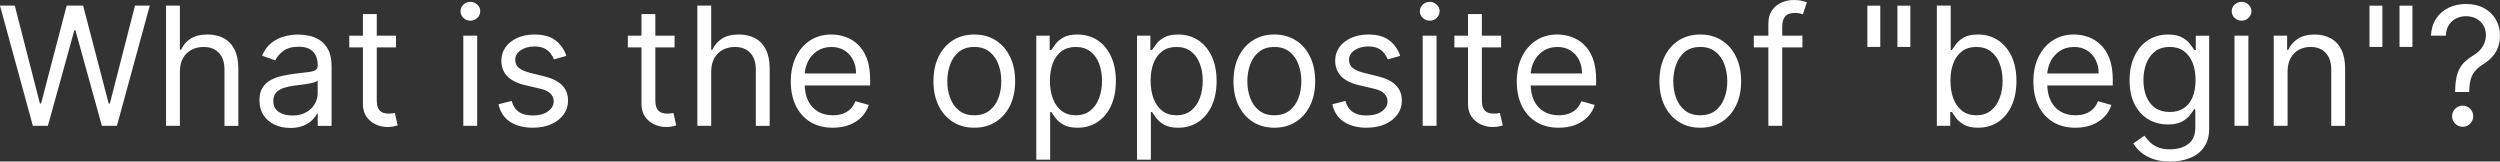 <svg version="1.1" xmlns="http://www.w3.org/2000/svg" xmlns:xlink="http://www.w3.org/1999/xlink" width="236.357" height="15.27" viewBox="0,0,236.357,15.27"><rect x="0" y="0" width="236.357" height="15.27" fill="#333333" stroke="none"/><g transform="translate(-121.822,-172.365)"><g data-paper-data="{&quot;isPaintingLayer&quot;:true}" fill="#ffffff" fill-rule="nonzero" stroke="none" stroke-width="1" stroke-linecap="butt" stroke-linejoin="miter" stroke-miterlimit="10" stroke-dasharray="" stroke-dashoffset="0" style="mix-blend-mode: normal"><path d="M124.929,184.261l-3.107,-11.364h1.398l2.375,9.255h0.111l2.419,-9.255h1.554l2.419,9.255h0.111l2.375,-9.255h1.398l-3.107,11.364h-1.421l-2.508,-9.056h-0.089l-2.508,9.056zM138.829,179.134v5.127h-1.31v-11.364h1.31v4.173h0.111c0.2,-0.44 0.499,-0.79 0.899,-1.049c0.403,-0.263 0.94,-0.394 1.609,-0.394c0.581,0 1.089,0.117 1.526,0.35c0.436,0.229 0.775,0.583 1.015,1.06c0.244,0.474 0.366,1.076 0.366,1.809v5.416h-1.31v-5.327c0,-0.677 -0.176,-1.2 -0.527,-1.57c-0.348,-0.374 -0.83,-0.56 -1.448,-0.56c-0.429,0 -0.814,0.091 -1.154,0.272c-0.337,0.181 -0.603,0.446 -0.799,0.793c-0.192,0.348 -0.289,0.769 -0.289,1.265zM149.259,184.461c-0.54,0 -1.03,-0.102 -1.47,-0.305c-0.44,-0.207 -0.79,-0.505 -1.049,-0.893c-0.259,-0.392 -0.388,-0.866 -0.388,-1.42c0,-0.488 0.096,-0.884 0.289,-1.187c0.192,-0.307 0.449,-0.547 0.771,-0.721c0.322,-0.174 0.677,-0.303 1.065,-0.388c0.392,-0.089 0.786,-0.159 1.182,-0.211c0.518,-0.067 0.938,-0.117 1.26,-0.15c0.326,-0.037 0.562,-0.098 0.71,-0.183c0.152,-0.085 0.228,-0.233 0.228,-0.444v-0.044c0,-0.547 -0.15,-0.973 -0.449,-1.276c-0.296,-0.303 -0.745,-0.455 -1.348,-0.455c-0.625,0 -1.115,0.137 -1.47,0.411c-0.355,0.274 -0.605,0.566 -0.749,0.877l-1.243,-0.444c0.222,-0.518 0.518,-0.921 0.888,-1.21c0.374,-0.292 0.781,-0.496 1.221,-0.61c0.444,-0.118 0.88,-0.178 1.31,-0.178c0.274,0 0.588,0.033 0.943,0.1c0.359,0.063 0.705,0.194 1.038,0.394c0.337,0.2 0.616,0.501 0.838,0.904c0.222,0.403 0.333,0.943 0.333,1.62v5.615h-1.31v-1.154h-0.067c-0.089,0.185 -0.237,0.383 -0.444,0.594c-0.207,0.211 -0.483,0.39 -0.827,0.538c-0.344,0.148 -0.764,0.222 -1.26,0.222zM149.459,183.285c0.518,0 0.954,-0.102 1.31,-0.305c0.359,-0.203 0.629,-0.466 0.81,-0.788c0.185,-0.322 0.277,-0.66 0.277,-1.015v-1.199c-0.055,0.067 -0.178,0.128 -0.366,0.183c-0.185,0.052 -0.4,0.098 -0.644,0.139c-0.24,0.037 -0.475,0.07 -0.705,0.1c-0.226,0.026 -0.409,0.048 -0.549,0.067c-0.34,0.044 -0.658,0.117 -0.954,0.216c-0.292,0.096 -0.529,0.242 -0.71,0.438c-0.178,0.192 -0.266,0.455 -0.266,0.788c0,0.455 0.168,0.799 0.505,1.032c0.34,0.229 0.771,0.344 1.293,0.344zM159.262,175.739v1.11h-4.417v-1.11zM156.132,173.697h1.31v8.123c0,0.37 0.054,0.647 0.161,0.832c0.111,0.181 0.252,0.303 0.422,0.366c0.174,0.059 0.357,0.089 0.549,0.089c0.144,0 0.263,-0.007 0.355,-0.022c0.092,-0.019 0.167,-0.033 0.222,-0.044l0.266,1.176c-0.089,0.033 -0.213,0.067 -0.372,0.1c-0.159,0.037 -0.361,0.055 -0.605,0.055c-0.37,0 -0.732,-0.08 -1.088,-0.239c-0.351,-0.159 -0.644,-0.401 -0.877,-0.727c-0.229,-0.326 -0.344,-0.736 -0.344,-1.232zM165.626,184.261v-8.523h1.31v8.523zM166.292,174.318c-0.256,0 -0.476,-0.087 -0.66,-0.261c-0.181,-0.174 -0.272,-0.383 -0.272,-0.627c0,-0.244 0.09,-0.453 0.272,-0.627c0.185,-0.174 0.405,-0.261 0.66,-0.261c0.255,0 0.473,0.087 0.655,0.261c0.185,0.174 0.277,0.383 0.277,0.627c0,0.244 -0.092,0.453 -0.277,0.627c-0.181,0.174 -0.399,0.261 -0.655,0.261zM175.371,177.647l-1.176,0.333c-0.074,-0.196 -0.183,-0.387 -0.327,-0.572c-0.141,-0.189 -0.333,-0.344 -0.577,-0.466c-0.244,-0.122 -0.557,-0.183 -0.938,-0.183c-0.521,0 -0.956,0.12 -1.304,0.361c-0.344,0.237 -0.516,0.538 -0.516,0.904c0,0.326 0.118,0.583 0.355,0.771c0.237,0.189 0.607,0.346 1.11,0.472l1.265,0.311c0.762,0.185 1.33,0.468 1.703,0.849c0.374,0.377 0.56,0.864 0.56,1.459c0,0.488 -0.14,0.925 -0.422,1.31c-0.277,0.385 -0.666,0.688 -1.165,0.91c-0.499,0.222 -1.08,0.333 -1.742,0.333c-0.869,0 -1.589,-0.189 -2.159,-0.566c-0.57,-0.377 -0.93,-0.928 -1.082,-1.654l1.243,-0.311c0.118,0.459 0.342,0.803 0.671,1.032c0.333,0.229 0.768,0.344 1.304,0.344c0.61,0 1.095,-0.129 1.454,-0.388c0.363,-0.263 0.544,-0.577 0.544,-0.943c0,-0.296 -0.104,-0.544 -0.311,-0.744c-0.207,-0.203 -0.525,-0.355 -0.954,-0.455l-1.421,-0.333c-0.78,-0.185 -1.354,-0.472 -1.72,-0.86c-0.362,-0.392 -0.544,-0.882 -0.544,-1.47c0,-0.481 0.135,-0.906 0.405,-1.276c0.274,-0.37 0.646,-0.66 1.115,-0.871c0.474,-0.211 1.01,-0.316 1.609,-0.316c0.843,0 1.506,0.185 1.987,0.555c0.484,0.37 0.828,0.858 1.032,1.465zM185.599,175.739v1.11h-4.417v-1.11zM182.47,173.697h1.309v8.123c0,0.37 0.054,0.647 0.161,0.832c0.111,0.181 0.251,0.303 0.422,0.366c0.174,0.059 0.357,0.089 0.549,0.089c0.144,0 0.262,-0.007 0.355,-0.022c0.093,-0.019 0.167,-0.033 0.222,-0.044l0.266,1.176c-0.089,0.033 -0.213,0.067 -0.372,0.1c-0.159,0.037 -0.361,0.055 -0.605,0.055c-0.37,0 -0.732,-0.08 -1.087,-0.239c-0.352,-0.159 -0.644,-0.401 -0.877,-0.727c-0.229,-0.326 -0.344,-0.736 -0.344,-1.232zM189.062,179.134v5.127h-1.31v-11.364h1.31v4.173h0.111c0.2,-0.44 0.5,-0.79 0.899,-1.049c0.403,-0.263 0.939,-0.394 1.609,-0.394c0.581,0 1.09,0.117 1.526,0.35c0.437,0.229 0.775,0.583 1.016,1.06c0.244,0.474 0.366,1.076 0.366,1.809v5.416h-1.31v-5.327c0,-0.677 -0.176,-1.2 -0.527,-1.57c-0.348,-0.374 -0.83,-0.56 -1.448,-0.56c-0.429,0 -0.814,0.091 -1.154,0.272c-0.337,0.181 -0.603,0.446 -0.799,0.793c-0.192,0.348 -0.288,0.769 -0.288,1.265zM200.557,184.439c-0.821,0 -1.529,-0.181 -2.125,-0.544c-0.592,-0.366 -1.049,-0.877 -1.37,-1.531c-0.318,-0.658 -0.477,-1.424 -0.477,-2.297c0,-0.873 0.159,-1.642 0.477,-2.308c0.322,-0.67 0.769,-1.191 1.343,-1.565c0.577,-0.377 1.25,-0.566 2.02,-0.566c0.444,0 0.883,0.074 1.315,0.222c0.433,0.148 0.827,0.388 1.182,0.721c0.355,0.329 0.638,0.766 0.849,1.31c0.211,0.544 0.316,1.213 0.316,2.009v0.555h-6.569v-1.132h5.238c0,-0.481 -0.096,-0.91 -0.288,-1.287c-0.188,-0.377 -0.459,-0.675 -0.81,-0.893c-0.348,-0.218 -0.758,-0.327 -1.232,-0.327c-0.521,0 -0.973,0.129 -1.354,0.388c-0.377,0.255 -0.668,0.588 -0.871,0.999c-0.203,0.411 -0.305,0.851 -0.305,1.321v0.755c0,0.644 0.111,1.189 0.333,1.637c0.226,0.444 0.538,0.782 0.938,1.015c0.399,0.229 0.864,0.344 1.393,0.344c0.344,0 0.655,-0.048 0.932,-0.144c0.281,-0.1 0.523,-0.248 0.727,-0.444c0.203,-0.2 0.361,-0.448 0.472,-0.744l1.265,0.355c-0.133,0.429 -0.357,0.806 -0.671,1.132c-0.314,0.322 -0.703,0.573 -1.165,0.755c-0.462,0.178 -0.982,0.266 -1.559,0.266zM213.935,184.439c-0.77,0 -1.444,-0.183 -2.025,-0.549c-0.577,-0.366 -1.028,-0.879 -1.354,-1.537c-0.322,-0.658 -0.483,-1.428 -0.483,-2.308c0,-0.888 0.161,-1.663 0.483,-2.325c0.326,-0.662 0.777,-1.176 1.354,-1.543c0.581,-0.366 1.256,-0.549 2.025,-0.549c0.77,0 1.443,0.183 2.02,0.549c0.581,0.366 1.032,0.88 1.354,1.543c0.326,0.662 0.488,1.437 0.488,2.325c0,0.88 -0.163,1.65 -0.488,2.308c-0.322,0.658 -0.773,1.171 -1.354,1.537c-0.577,0.366 -1.25,0.549 -2.02,0.549zM213.935,183.263c0.585,0 1.065,-0.15 1.443,-0.449c0.377,-0.3 0.657,-0.694 0.838,-1.182c0.181,-0.488 0.272,-1.017 0.272,-1.587c0,-0.57 -0.09,-1.101 -0.272,-1.593c-0.181,-0.492 -0.461,-0.89 -0.838,-1.193c-0.377,-0.303 -0.858,-0.455 -1.443,-0.455c-0.584,0 -1.065,0.152 -1.443,0.455c-0.377,0.303 -0.657,0.701 -0.838,1.193c-0.181,0.492 -0.272,1.023 -0.272,1.593c0,0.57 0.091,1.099 0.272,1.587c0.181,0.488 0.461,0.882 0.838,1.182c0.377,0.3 0.858,0.449 1.443,0.449zM219.796,187.458v-11.719h1.265v1.354h0.155c0.096,-0.148 0.23,-0.337 0.399,-0.566c0.174,-0.233 0.422,-0.44 0.744,-0.621c0.326,-0.185 0.766,-0.277 1.321,-0.277c0.718,0 1.35,0.179 1.898,0.538c0.548,0.359 0.975,0.867 1.282,1.526c0.307,0.658 0.461,1.435 0.461,2.33c0,0.903 -0.154,1.685 -0.461,2.347c-0.307,0.658 -0.732,1.169 -1.276,1.531c-0.544,0.359 -1.171,0.538 -1.881,0.538c-0.547,0 -0.986,-0.091 -1.315,-0.272c-0.329,-0.185 -0.583,-0.394 -0.76,-0.627c-0.177,-0.237 -0.314,-0.433 -0.41,-0.588h-0.111v4.506zM221.084,180c0,0.644 0.094,1.211 0.283,1.703c0.189,0.488 0.464,0.871 0.827,1.149c0.363,0.274 0.806,0.411 1.332,0.411c0.548,0 1.004,-0.144 1.37,-0.433c0.37,-0.292 0.647,-0.684 0.832,-1.176c0.188,-0.496 0.283,-1.047 0.283,-1.654c0,-0.599 -0.092,-1.139 -0.277,-1.62c-0.181,-0.485 -0.457,-0.867 -0.827,-1.149c-0.366,-0.285 -0.827,-0.427 -1.382,-0.427c-0.533,0 -0.98,0.135 -1.343,0.405c-0.363,0.266 -0.636,0.64 -0.821,1.121c-0.185,0.477 -0.277,1.034 -0.277,1.67zM229.318,187.458v-11.719h1.265v1.354h0.155c0.096,-0.148 0.23,-0.337 0.399,-0.566c0.174,-0.233 0.422,-0.44 0.744,-0.621c0.326,-0.185 0.766,-0.277 1.321,-0.277c0.718,0 1.35,0.179 1.898,0.538c0.548,0.359 0.975,0.867 1.282,1.526c0.307,0.658 0.461,1.435 0.461,2.33c0,0.903 -0.154,1.685 -0.461,2.347c-0.307,0.658 -0.732,1.169 -1.276,1.531c-0.544,0.359 -1.171,0.538 -1.881,0.538c-0.547,0 -0.986,-0.091 -1.315,-0.272c-0.329,-0.185 -0.583,-0.394 -0.76,-0.627c-0.177,-0.237 -0.314,-0.433 -0.41,-0.588h-0.111v4.506zM230.605,180c0,0.644 0.094,1.211 0.283,1.703c0.189,0.488 0.464,0.871 0.827,1.149c0.363,0.274 0.806,0.411 1.332,0.411c0.548,0 1.004,-0.144 1.37,-0.433c0.37,-0.292 0.647,-0.684 0.832,-1.176c0.188,-0.496 0.283,-1.047 0.283,-1.654c0,-0.599 -0.092,-1.139 -0.277,-1.62c-0.181,-0.485 -0.457,-0.867 -0.827,-1.149c-0.366,-0.285 -0.827,-0.427 -1.382,-0.427c-0.533,0 -0.98,0.135 -1.343,0.405c-0.363,0.266 -0.636,0.64 -0.821,1.121c-0.185,0.477 -0.277,1.034 -0.277,1.67zM242.302,184.439c-0.77,0 -1.445,-0.183 -2.025,-0.549c-0.577,-0.366 -1.028,-0.879 -1.354,-1.537c-0.322,-0.658 -0.483,-1.428 -0.483,-2.308c0,-0.888 0.161,-1.663 0.483,-2.325c0.326,-0.662 0.777,-1.176 1.354,-1.543c0.581,-0.366 1.256,-0.549 2.025,-0.549c0.769,0 1.443,0.183 2.02,0.549c0.581,0.366 1.032,0.88 1.354,1.543c0.326,0.662 0.488,1.437 0.488,2.325c0,0.88 -0.163,1.65 -0.488,2.308c-0.322,0.658 -0.773,1.171 -1.354,1.537c-0.577,0.366 -1.25,0.549 -2.02,0.549zM242.302,183.263c0.584,0 1.065,-0.15 1.442,-0.449c0.378,-0.3 0.657,-0.694 0.838,-1.182c0.181,-0.488 0.272,-1.017 0.272,-1.587c0,-0.57 -0.091,-1.101 -0.272,-1.593c-0.181,-0.492 -0.46,-0.89 -0.838,-1.193c-0.377,-0.303 -0.858,-0.455 -1.442,-0.455c-0.585,0 -1.065,0.152 -1.443,0.455c-0.377,0.303 -0.657,0.701 -0.838,1.193c-0.181,0.492 -0.272,1.023 -0.272,1.593c0,0.57 0.09,1.099 0.272,1.587c0.181,0.488 0.461,0.882 0.838,1.182c0.377,0.3 0.858,0.449 1.443,0.449zM254.2,177.647l-1.176,0.333c-0.074,-0.196 -0.183,-0.387 -0.327,-0.572c-0.141,-0.189 -0.333,-0.344 -0.577,-0.466c-0.244,-0.122 -0.557,-0.183 -0.938,-0.183c-0.522,0 -0.956,0.12 -1.304,0.361c-0.344,0.237 -0.516,0.538 -0.516,0.904c0,0.326 0.118,0.583 0.355,0.771c0.237,0.189 0.606,0.346 1.11,0.472l1.265,0.311c0.762,0.185 1.33,0.468 1.703,0.849c0.374,0.377 0.561,0.864 0.561,1.459c0,0.488 -0.141,0.925 -0.422,1.31c-0.277,0.385 -0.666,0.688 -1.165,0.91c-0.499,0.222 -1.08,0.333 -1.743,0.333c-0.869,0 -1.589,-0.189 -2.158,-0.566c-0.57,-0.377 -0.93,-0.928 -1.082,-1.654l1.243,-0.311c0.118,0.459 0.342,0.803 0.672,1.032c0.333,0.229 0.767,0.344 1.304,0.344c0.61,0 1.095,-0.129 1.454,-0.388c0.363,-0.263 0.544,-0.577 0.544,-0.943c0,-0.296 -0.104,-0.544 -0.311,-0.744c-0.207,-0.203 -0.525,-0.355 -0.954,-0.455l-1.42,-0.333c-0.781,-0.185 -1.354,-0.472 -1.72,-0.86c-0.362,-0.392 -0.544,-0.882 -0.544,-1.47c0,-0.481 0.135,-0.906 0.405,-1.276c0.274,-0.37 0.646,-0.66 1.115,-0.871c0.474,-0.211 1.01,-0.316 1.609,-0.316c0.843,0 1.506,0.185 1.986,0.555c0.485,0.37 0.828,0.858 1.032,1.465zM256.327,184.261v-8.523h1.31v8.523zM256.993,174.318c-0.256,0 -0.476,-0.087 -0.66,-0.261c-0.181,-0.174 -0.272,-0.383 -0.272,-0.627c0,-0.244 0.09,-0.453 0.272,-0.627c0.185,-0.174 0.405,-0.261 0.66,-0.261c0.255,0 0.473,0.087 0.655,0.261c0.185,0.174 0.277,0.383 0.277,0.627c0,0.244 -0.092,0.453 -0.277,0.627c-0.181,0.174 -0.399,0.261 -0.655,0.261zM263.741,175.739v1.11h-4.417v-1.11zM260.611,173.697h1.31v8.123c0,0.37 0.054,0.647 0.161,0.832c0.111,0.181 0.252,0.303 0.422,0.366c0.174,0.059 0.357,0.089 0.549,0.089c0.145,0 0.263,-0.007 0.355,-0.022c0.092,-0.019 0.167,-0.033 0.222,-0.044l0.266,1.176c-0.089,0.033 -0.213,0.067 -0.372,0.1c-0.159,0.037 -0.361,0.055 -0.605,0.055c-0.37,0 -0.732,-0.08 -1.088,-0.239c-0.351,-0.159 -0.644,-0.401 -0.877,-0.727c-0.229,-0.326 -0.344,-0.736 -0.344,-1.232zM269.193,184.439c-0.821,0 -1.53,-0.181 -2.125,-0.544c-0.592,-0.366 -1.049,-0.877 -1.37,-1.531c-0.318,-0.658 -0.477,-1.424 -0.477,-2.297c0,-0.873 0.159,-1.642 0.477,-2.308c0.322,-0.67 0.769,-1.191 1.343,-1.565c0.577,-0.377 1.25,-0.566 2.02,-0.566c0.444,0 0.882,0.074 1.315,0.222c0.433,0.148 0.827,0.388 1.182,0.721c0.355,0.329 0.638,0.766 0.849,1.31c0.211,0.544 0.316,1.213 0.316,2.009v0.555h-6.57v-1.132h5.238c0,-0.481 -0.096,-0.91 -0.288,-1.287c-0.189,-0.377 -0.459,-0.675 -0.81,-0.893c-0.348,-0.218 -0.758,-0.327 -1.232,-0.327c-0.521,0 -0.973,0.129 -1.354,0.388c-0.377,0.255 -0.668,0.588 -0.871,0.999c-0.203,0.411 -0.305,0.851 -0.305,1.321v0.755c0,0.644 0.111,1.189 0.333,1.637c0.226,0.444 0.538,0.782 0.938,1.015c0.399,0.229 0.864,0.344 1.393,0.344c0.344,0 0.655,-0.048 0.932,-0.144c0.281,-0.1 0.523,-0.248 0.727,-0.444c0.203,-0.2 0.361,-0.448 0.472,-0.744l1.265,0.355c-0.133,0.429 -0.357,0.806 -0.671,1.132c-0.314,0.322 -0.703,0.573 -1.165,0.755c-0.462,0.178 -0.982,0.266 -1.559,0.266zM282.571,184.439c-0.77,0 -1.445,-0.183 -2.025,-0.549c-0.577,-0.366 -1.028,-0.879 -1.354,-1.537c-0.322,-0.658 -0.483,-1.428 -0.483,-2.308c0,-0.888 0.161,-1.663 0.483,-2.325c0.326,-0.662 0.777,-1.176 1.354,-1.543c0.581,-0.366 1.256,-0.549 2.025,-0.549c0.769,0 1.443,0.183 2.02,0.549c0.581,0.366 1.032,0.88 1.354,1.543c0.326,0.662 0.488,1.437 0.488,2.325c0,0.88 -0.163,1.65 -0.488,2.308c-0.322,0.658 -0.773,1.171 -1.354,1.537c-0.577,0.366 -1.25,0.549 -2.02,0.549zM282.571,183.263c0.584,0 1.065,-0.15 1.443,-0.449c0.377,-0.3 0.657,-0.694 0.838,-1.182c0.181,-0.488 0.272,-1.017 0.272,-1.587c0,-0.57 -0.091,-1.101 -0.272,-1.593c-0.181,-0.492 -0.46,-0.89 -0.838,-1.193c-0.377,-0.303 -0.858,-0.455 -1.443,-0.455c-0.585,0 -1.065,0.152 -1.443,0.455c-0.377,0.303 -0.657,0.701 -0.838,1.193c-0.181,0.492 -0.272,1.023 -0.272,1.593c0,0.57 0.09,1.099 0.272,1.587c0.181,0.488 0.461,0.882 0.838,1.182c0.377,0.3 0.858,0.449 1.443,0.449zM292.227,175.739v1.11h-4.594v-1.11zM289.009,184.261v-9.699c0,-0.488 0.115,-0.895 0.344,-1.221c0.229,-0.326 0.527,-0.57 0.893,-0.732c0.366,-0.163 0.753,-0.244 1.16,-0.244c0.322,0 0.585,0.026 0.788,0.078c0.203,0.052 0.355,0.1 0.455,0.144l-0.377,1.132c-0.067,-0.022 -0.159,-0.05 -0.278,-0.083c-0.115,-0.033 -0.266,-0.05 -0.455,-0.05c-0.433,0 -0.745,0.109 -0.938,0.327c-0.189,0.218 -0.283,0.538 -0.283,0.96v9.389zM299.589,172.898v3.906h-1.221v-3.906zM302.43,172.898v3.906h-1.221v-3.906zM304.937,184.261v-11.364h1.309v4.195h0.111c0.096,-0.148 0.23,-0.337 0.4,-0.566c0.174,-0.233 0.422,-0.44 0.744,-0.621c0.326,-0.185 0.766,-0.277 1.321,-0.277c0.717,0 1.35,0.179 1.897,0.538c0.548,0.359 0.975,0.867 1.282,1.526c0.307,0.658 0.46,1.435 0.46,2.33c0,0.903 -0.153,1.685 -0.46,2.347c-0.307,0.658 -0.732,1.169 -1.276,1.531c-0.544,0.359 -1.171,0.538 -1.881,0.538c-0.548,0 -0.986,-0.091 -1.315,-0.272c-0.329,-0.185 -0.583,-0.394 -0.76,-0.627c-0.178,-0.237 -0.314,-0.433 -0.411,-0.588h-0.155v1.31zM306.224,180c0,0.644 0.094,1.211 0.283,1.703c0.188,0.488 0.464,0.871 0.827,1.149c0.363,0.274 0.807,0.411 1.332,0.411c0.548,0 1.005,-0.144 1.371,-0.433c0.37,-0.292 0.647,-0.684 0.832,-1.176c0.189,-0.496 0.283,-1.047 0.283,-1.654c0,-0.599 -0.092,-1.139 -0.278,-1.62c-0.181,-0.485 -0.457,-0.867 -0.827,-1.149c-0.366,-0.285 -0.827,-0.427 -1.382,-0.427c-0.533,0 -0.98,0.135 -1.343,0.405c-0.362,0.266 -0.636,0.64 -0.821,1.121c-0.185,0.477 -0.278,1.034 -0.278,1.67zM318.037,184.439c-0.821,0 -1.53,-0.181 -2.125,-0.544c-0.592,-0.366 -1.049,-0.877 -1.371,-1.531c-0.318,-0.658 -0.477,-1.424 -0.477,-2.297c0,-0.873 0.159,-1.642 0.477,-2.308c0.322,-0.67 0.77,-1.191 1.343,-1.565c0.577,-0.377 1.25,-0.566 2.02,-0.566c0.444,0 0.882,0.074 1.315,0.222c0.433,0.148 0.827,0.388 1.182,0.721c0.355,0.329 0.638,0.766 0.849,1.31c0.211,0.544 0.316,1.213 0.316,2.009v0.555h-6.57v-1.132h5.238c0,-0.481 -0.096,-0.91 -0.288,-1.287c-0.189,-0.377 -0.459,-0.675 -0.81,-0.893c-0.348,-0.218 -0.758,-0.327 -1.232,-0.327c-0.521,0 -0.973,0.129 -1.354,0.388c-0.377,0.255 -0.668,0.588 -0.871,0.999c-0.203,0.411 -0.305,0.851 -0.305,1.321v0.755c0,0.644 0.111,1.189 0.333,1.637c0.226,0.444 0.538,0.782 0.938,1.015c0.399,0.229 0.864,0.344 1.393,0.344c0.344,0 0.655,-0.048 0.932,-0.144c0.281,-0.1 0.523,-0.248 0.727,-0.444c0.203,-0.2 0.361,-0.448 0.472,-0.744l1.265,0.355c-0.133,0.429 -0.357,0.806 -0.672,1.132c-0.314,0.322 -0.703,0.573 -1.165,0.755c-0.463,0.178 -0.982,0.266 -1.559,0.266zM326.998,187.635c-0.632,0 -1.176,-0.081 -1.631,-0.244c-0.455,-0.159 -0.834,-0.37 -1.137,-0.633c-0.3,-0.259 -0.538,-0.536 -0.716,-0.832l1.043,-0.732c0.118,0.155 0.268,0.333 0.45,0.533c0.181,0.203 0.429,0.379 0.744,0.527c0.318,0.152 0.734,0.228 1.248,0.228c0.688,0 1.256,-0.166 1.703,-0.499c0.448,-0.333 0.672,-0.855 0.672,-1.565v-1.731h-0.111c-0.096,0.155 -0.233,0.348 -0.41,0.577c-0.174,0.226 -0.425,0.427 -0.755,0.605c-0.326,0.174 -0.766,0.261 -1.321,0.261c-0.688,0 -1.306,-0.163 -1.853,-0.488c-0.544,-0.326 -0.975,-0.799 -1.293,-1.42c-0.314,-0.621 -0.472,-1.376 -0.472,-2.264c0,-0.873 0.154,-1.633 0.461,-2.281c0.307,-0.651 0.734,-1.154 1.282,-1.509c0.548,-0.359 1.18,-0.538 1.898,-0.538c0.555,0 0.995,0.092 1.321,0.277c0.329,0.181 0.581,0.388 0.755,0.621c0.177,0.229 0.314,0.418 0.41,0.566h0.133v-1.354h1.265v8.767c0,0.732 -0.167,1.328 -0.499,1.787c-0.329,0.462 -0.773,0.801 -1.332,1.015c-0.555,0.218 -1.173,0.327 -1.854,0.327zM326.954,182.952c0.525,0 0.969,-0.12 1.332,-0.361c0.363,-0.24 0.638,-0.586 0.827,-1.038c0.188,-0.451 0.283,-0.991 0.283,-1.62c0,-0.614 -0.092,-1.156 -0.277,-1.626c-0.185,-0.47 -0.459,-0.838 -0.821,-1.104c-0.362,-0.266 -0.81,-0.4 -1.343,-0.4c-0.555,0 -1.017,0.141 -1.387,0.422c-0.366,0.281 -0.642,0.658 -0.827,1.132c-0.181,0.474 -0.272,0.999 -0.272,1.576c0,0.592 0.092,1.115 0.277,1.57c0.189,0.451 0.466,0.806 0.832,1.065c0.37,0.255 0.828,0.383 1.376,0.383zM333.08,184.261v-8.523h1.31v8.523zM333.746,174.318c-0.255,0 -0.475,-0.087 -0.66,-0.261c-0.181,-0.174 -0.272,-0.383 -0.272,-0.627c0,-0.244 0.091,-0.453 0.272,-0.627c0.185,-0.174 0.405,-0.261 0.66,-0.261c0.255,0 0.473,0.087 0.655,0.261c0.185,0.174 0.277,0.383 0.277,0.627c0,0.244 -0.092,0.453 -0.277,0.627c-0.181,0.174 -0.399,0.261 -0.655,0.261zM338.097,179.134v5.127h-1.31v-8.523h1.265v1.332h0.111c0.2,-0.433 0.503,-0.781 0.91,-1.043c0.407,-0.266 0.932,-0.399 1.576,-0.399c0.577,0 1.082,0.118 1.515,0.355c0.433,0.233 0.77,0.588 1.01,1.065c0.241,0.474 0.361,1.073 0.361,1.798v5.416h-1.31v-5.327c0,-0.67 -0.174,-1.191 -0.521,-1.565c-0.348,-0.377 -0.825,-0.566 -1.432,-0.566c-0.418,0 -0.791,0.091 -1.121,0.272c-0.326,0.181 -0.582,0.446 -0.771,0.793c-0.189,0.348 -0.283,0.769 -0.283,1.265zM347.06,172.898v3.906h-1.221v-3.906zM349.901,172.898v3.906h-1.221v-3.906zM353.939,181.065v-0.067c0.007,-0.707 0.081,-1.269 0.222,-1.687c0.141,-0.418 0.341,-0.756 0.599,-1.015c0.259,-0.259 0.57,-0.498 0.932,-0.716c0.218,-0.133 0.414,-0.29 0.588,-0.472c0.174,-0.185 0.311,-0.398 0.41,-0.638c0.104,-0.24 0.155,-0.507 0.155,-0.799c0,-0.363 -0.085,-0.677 -0.255,-0.943c-0.17,-0.266 -0.397,-0.472 -0.682,-0.616c-0.285,-0.144 -0.601,-0.216 -0.949,-0.216c-0.303,0 -0.596,0.063 -0.877,0.189c-0.281,0.126 -0.516,0.324 -0.705,0.594c-0.189,0.27 -0.298,0.623 -0.327,1.06h-1.398c0.03,-0.629 0.192,-1.167 0.488,-1.615c0.299,-0.448 0.693,-0.79 1.182,-1.027c0.492,-0.237 1.038,-0.355 1.637,-0.355c0.651,0 1.217,0.129 1.698,0.388c0.484,0.259 0.858,0.614 1.121,1.065c0.266,0.451 0.399,0.966 0.399,1.543c0,0.407 -0.063,0.775 -0.188,1.104c-0.122,0.329 -0.3,0.623 -0.533,0.882c-0.229,0.259 -0.507,0.488 -0.832,0.688c-0.326,0.203 -0.586,0.418 -0.782,0.644c-0.196,0.222 -0.339,0.486 -0.427,0.793c-0.089,0.307 -0.137,0.69 -0.145,1.149v0.067zM354.649,184.35c-0.274,0 -0.508,-0.098 -0.705,-0.294c-0.196,-0.196 -0.294,-0.431 -0.294,-0.705c0,-0.274 0.098,-0.509 0.294,-0.705c0.196,-0.196 0.431,-0.294 0.705,-0.294c0.274,0 0.509,0.098 0.705,0.294c0.196,0.196 0.294,0.431 0.294,0.705c0,0.181 -0.046,0.348 -0.139,0.499c-0.089,0.152 -0.209,0.274 -0.361,0.366c-0.148,0.089 -0.314,0.133 -0.499,0.133z"/></g></g></svg>